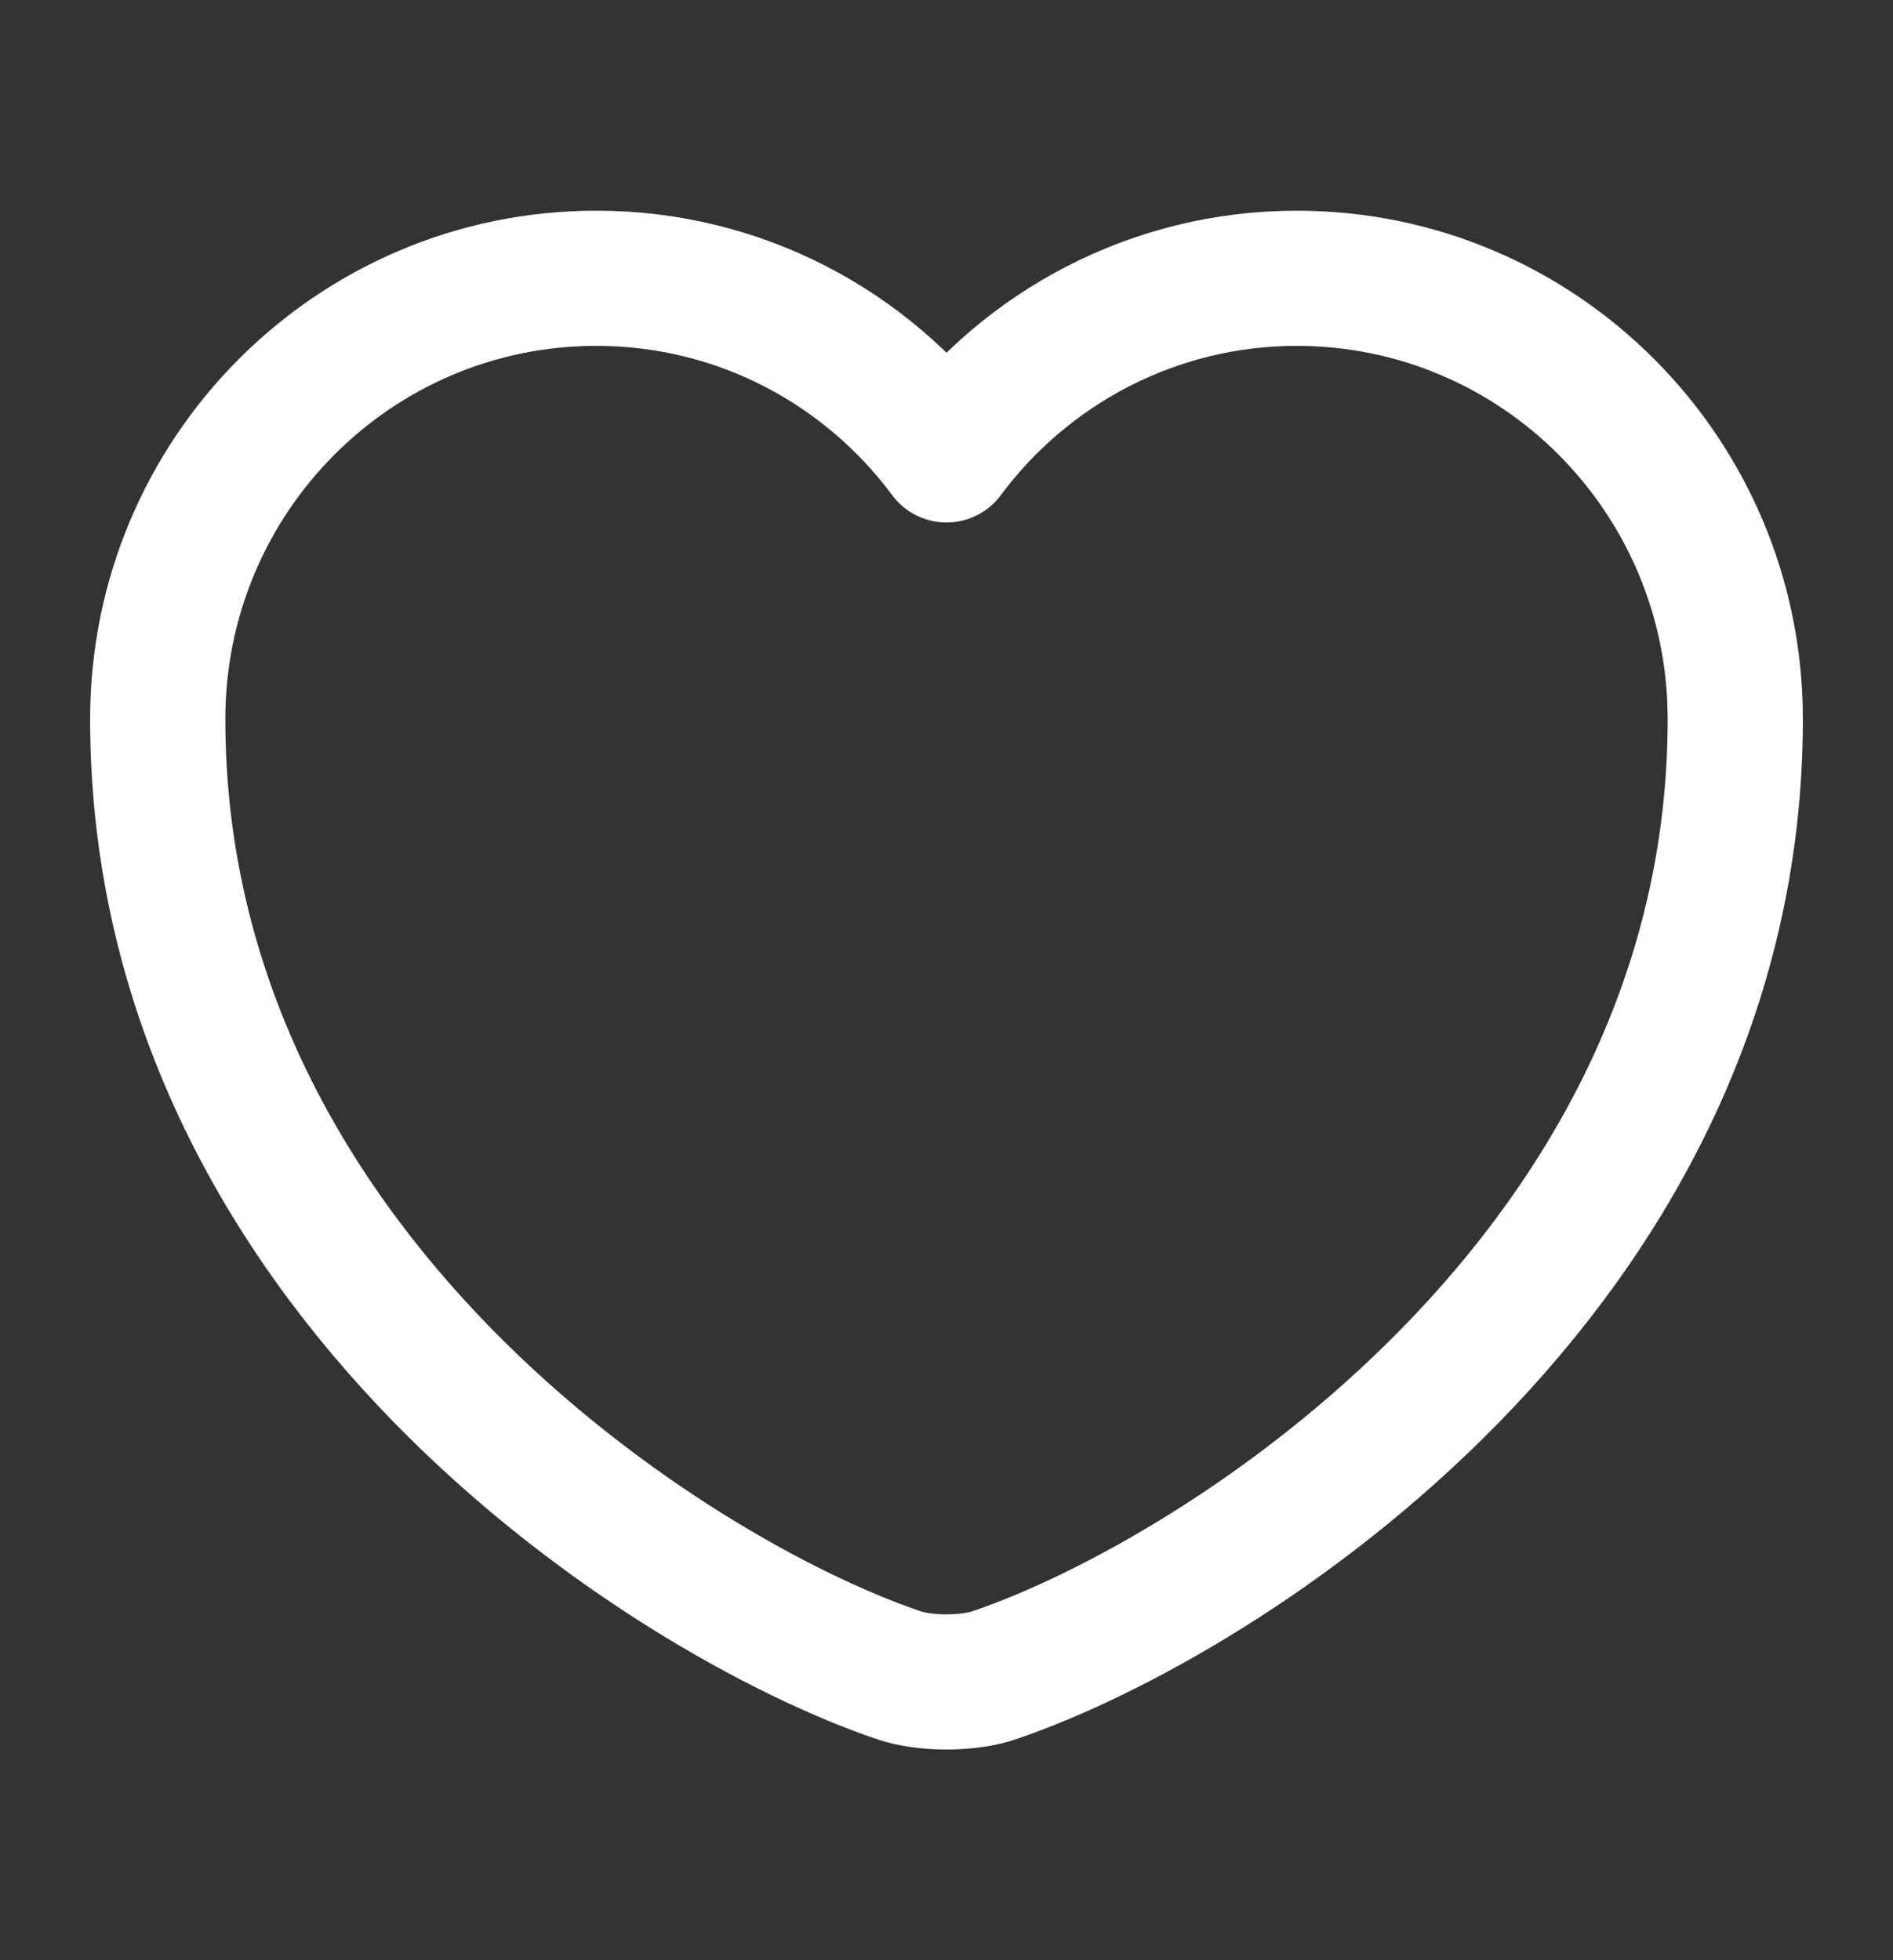 <svg width="28" height="29" viewBox="0 0 28 29" fill="none" xmlns="http://www.w3.org/2000/svg">
<rect x="0" y="0" width="28" height="29" fill="#333333" stroke="none"/>
<path d="M14.723 24.778C14.327 24.918 13.673 24.918 13.277 24.778C9.893 23.623 2.333 18.805 2.333 10.638C2.333 7.033 5.238 4.117 8.82 4.117C10.943 4.117 12.822 5.143 14 6.73C15.178 5.143 17.068 4.117 19.18 4.117C22.762 4.117 25.667 7.033 25.667 10.638C25.667 18.805 18.107 23.623 14.723 24.778Z" stroke="white" stroke-width="2" stroke-linecap="round" stroke-linejoin="round"/>
</svg>
